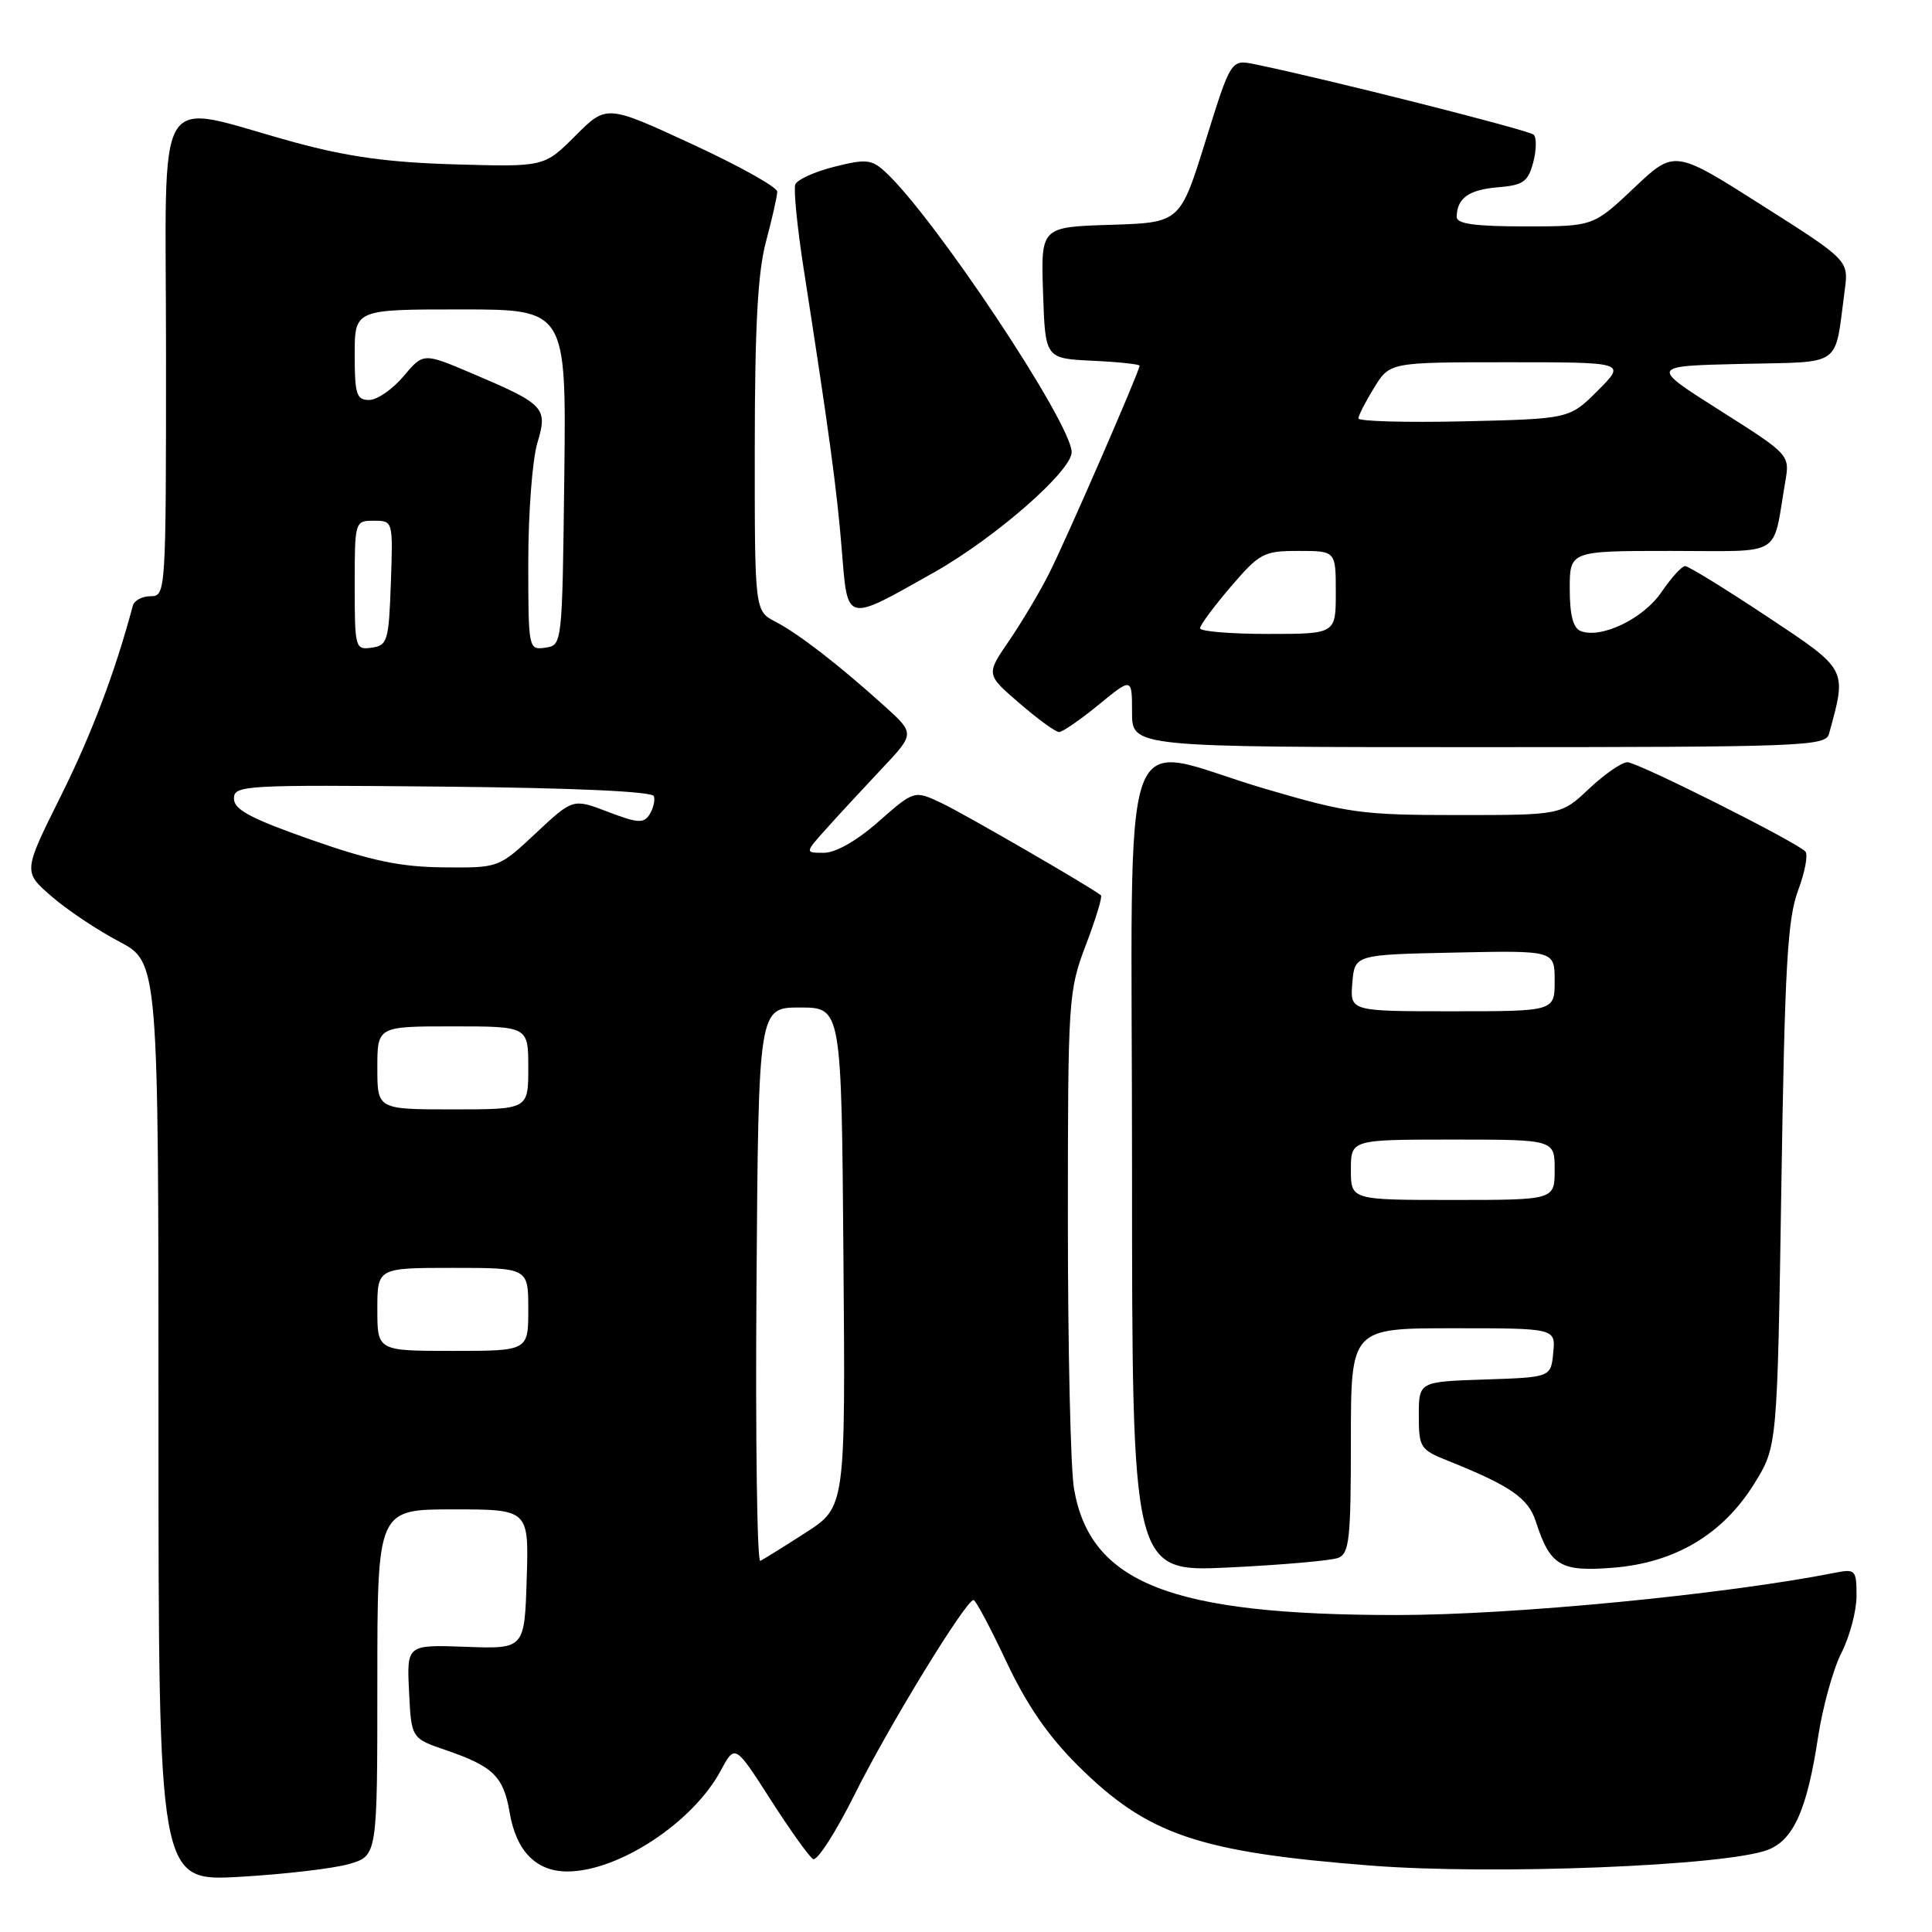 <?xml version="1.0" encoding="UTF-8" standalone="no"?>
<!DOCTYPE svg PUBLIC "-//W3C//DTD SVG 1.1//EN" "http://www.w3.org/Graphics/SVG/1.1/DTD/svg11.dtd" >
<svg xmlns="http://www.w3.org/2000/svg" xmlns:xlink="http://www.w3.org/1999/xlink" version="1.1" viewBox="0 0 256 256">
 <g >
 <path fill="currentColor"
d=" M 46.25 246.99 C 50.00 245.91 50.00 245.91 50.00 222.95 C 50.00 200.00 50.00 200.00 60.04 200.00 C 70.08 200.00 70.08 200.00 69.79 209.25 C 69.50 218.50 69.50 218.50 61.70 218.21 C 53.90 217.93 53.90 217.93 54.20 224.13 C 54.50 230.34 54.50 230.34 59.13 231.92 C 65.35 234.05 66.72 235.40 67.53 240.16 C 68.40 245.31 71.06 248.01 75.25 247.98 C 82.02 247.93 91.81 241.48 95.50 234.62 C 97.39 231.11 97.39 231.11 102.08 238.42 C 104.65 242.44 107.20 246.00 107.73 246.33 C 108.26 246.66 110.75 242.78 113.28 237.71 C 117.71 228.80 127.98 212.01 129.00 212.01 C 129.28 212.01 131.23 215.68 133.35 220.18 C 136.05 225.92 138.88 230.03 142.85 233.97 C 152.06 243.12 158.79 245.41 181.64 247.20 C 197.86 248.47 228.76 247.24 234.26 245.11 C 237.66 243.79 239.44 239.79 240.90 230.20 C 241.51 226.18 242.91 221.14 244.01 218.99 C 245.10 216.84 246.00 213.45 246.00 211.46 C 246.00 208.05 245.84 207.87 243.25 208.38 C 228.54 211.29 200.46 214.00 185.12 214.00 C 155.17 214.00 144.46 209.81 142.31 197.25 C 141.86 194.64 141.50 178.78 141.50 162.00 C 141.50 132.29 141.56 131.34 143.88 125.22 C 145.20 121.76 146.10 118.80 145.88 118.63 C 144.43 117.48 127.80 107.86 124.82 106.44 C 121.15 104.70 121.15 104.70 116.43 108.85 C 113.54 111.40 110.73 113.00 109.17 113.00 C 106.63 113.00 106.63 113.00 109.55 109.75 C 111.15 107.96 114.44 104.41 116.85 101.85 C 121.23 97.20 121.23 97.20 117.18 93.54 C 111.13 88.08 105.83 83.98 102.75 82.38 C 100.00 80.95 100.00 80.95 100.01 59.22 C 100.02 43.25 100.41 36.04 101.50 32.00 C 102.31 28.98 102.98 26.01 102.99 25.40 C 102.99 24.80 97.91 21.96 91.69 19.09 C 80.37 13.86 80.37 13.86 76.24 17.99 C 72.12 22.12 72.12 22.12 60.31 21.78 C 51.51 21.53 46.08 20.78 39.00 18.85 C 20.00 13.66 22.00 10.36 22.00 46.95 C 22.00 78.50 21.97 79.00 19.97 79.00 C 18.85 79.00 17.79 79.56 17.60 80.25 C 15.27 89.02 12.15 97.26 8.05 105.50 C 3.07 115.50 3.07 115.50 6.79 118.74 C 8.83 120.52 12.86 123.22 15.75 124.74 C 21.00 127.50 21.00 127.50 21.00 188.40 C 21.00 249.30 21.00 249.30 31.75 248.69 C 37.66 248.35 44.19 247.59 46.25 246.99 Z  M 177.31 206.43 C 178.79 205.87 179.00 203.96 179.00 190.89 C 179.00 176.00 179.00 176.00 192.56 176.00 C 206.13 176.00 206.13 176.00 205.81 179.25 C 205.50 182.50 205.50 182.50 196.75 182.79 C 188.00 183.08 188.00 183.08 188.00 187.55 C 188.00 191.79 188.19 192.09 191.81 193.54 C 200.14 196.87 202.50 198.50 203.50 201.60 C 205.41 207.49 206.75 208.29 213.77 207.73 C 221.98 207.07 228.31 203.29 232.47 196.56 C 235.50 191.66 235.50 191.66 236.04 157.08 C 236.49 128.09 236.85 121.77 238.25 118.01 C 239.17 115.55 239.61 113.21 239.21 112.82 C 237.83 111.45 216.99 101.00 215.64 101.00 C 214.89 101.00 212.61 102.58 210.57 104.50 C 206.86 108.00 206.86 108.00 193.16 108.00 C 180.44 108.00 178.62 107.75 167.57 104.50 C 147.81 98.68 150.00 92.43 150.00 154.65 C 150.00 208.31 150.00 208.31 162.81 207.70 C 169.85 207.36 176.38 206.79 177.31 206.43 Z  M 242.35 97.25 C 244.74 88.53 244.90 88.83 234.05 81.63 C 228.55 77.98 223.71 75.00 223.28 75.01 C 222.85 75.01 221.44 76.57 220.15 78.46 C 217.76 81.98 212.18 84.67 209.46 83.62 C 208.45 83.23 208.00 81.52 208.00 78.03 C 208.00 73.00 208.00 73.00 221.42 73.00 C 236.49 73.00 234.81 74.01 236.55 63.88 C 237.17 60.26 237.17 60.26 227.89 54.38 C 218.61 48.50 218.61 48.50 230.73 48.22 C 244.37 47.90 243.04 48.85 244.43 38.50 C 244.97 34.50 244.97 34.50 233.42 27.17 C 221.87 19.83 221.87 19.83 216.50 24.92 C 211.12 30.00 211.12 30.00 202.06 30.00 C 195.47 30.00 193.00 29.66 193.02 28.75 C 193.05 26.27 194.60 25.14 198.45 24.82 C 201.84 24.54 202.47 24.10 203.16 21.52 C 203.59 19.89 203.62 18.23 203.22 17.85 C 202.60 17.24 175.64 10.43 166.30 8.52 C 163.11 7.86 163.11 7.86 159.74 18.68 C 156.37 29.50 156.37 29.50 147.15 29.79 C 137.92 30.08 137.92 30.08 138.21 38.79 C 138.50 47.50 138.50 47.50 144.75 47.80 C 148.19 47.96 151.00 48.26 151.00 48.46 C 151.00 49.18 141.20 71.68 138.99 76.03 C 137.75 78.49 135.36 82.49 133.69 84.93 C 130.65 89.37 130.65 89.37 135.08 93.18 C 137.51 95.28 139.87 97.00 140.33 97.00 C 140.79 97.00 143.15 95.37 145.58 93.38 C 150.00 89.76 150.00 89.76 150.00 94.38 C 150.00 99.00 150.00 99.00 195.93 99.00 C 238.83 99.00 241.90 98.88 242.35 97.25 Z  M 123.79 75.83 C 131.85 71.28 142.00 62.41 142.00 59.92 C 142.00 56.09 123.62 28.49 117.21 22.69 C 115.48 21.12 114.68 21.05 110.54 22.10 C 107.95 22.75 105.63 23.80 105.38 24.44 C 105.14 25.08 105.63 30.08 106.48 35.55 C 109.88 57.41 110.89 64.85 111.54 72.84 C 112.34 82.64 111.91 82.53 123.79 75.83 Z  M 100.24 170.34 C 100.50 133.50 100.50 133.50 106.00 133.50 C 111.50 133.50 111.50 133.50 111.76 166.59 C 112.03 199.68 112.03 199.68 106.76 203.08 C 103.87 204.94 101.16 206.63 100.74 206.82 C 100.32 207.02 100.09 190.60 100.24 170.34 Z  M 50.00 173.50 C 50.00 168.00 50.00 168.00 60.00 168.00 C 70.00 168.00 70.00 168.00 70.00 173.50 C 70.00 179.00 70.00 179.00 60.00 179.00 C 50.00 179.00 50.00 179.00 50.00 173.50 Z  M 50.00 141.50 C 50.00 136.00 50.00 136.00 60.00 136.00 C 70.00 136.00 70.00 136.00 70.00 141.50 C 70.00 147.00 70.00 147.00 60.00 147.00 C 50.00 147.00 50.00 147.00 50.00 141.50 Z  M 41.25 111.28 C 33.22 108.46 31.00 107.28 31.00 105.82 C 31.00 104.05 32.29 103.98 58.67 104.23 C 76.00 104.40 86.45 104.87 86.65 105.50 C 86.82 106.05 86.56 107.14 86.07 107.92 C 85.31 109.13 84.49 109.08 80.55 107.57 C 75.92 105.80 75.92 105.80 71.00 110.40 C 66.09 115.00 66.09 115.00 58.79 114.93 C 53.10 114.88 49.24 114.08 41.25 111.28 Z  M 47.00 77.57 C 47.00 69.06 47.02 69.00 49.54 69.00 C 52.08 69.00 52.08 69.01 51.79 77.25 C 51.52 84.94 51.35 85.52 49.25 85.82 C 47.07 86.13 47.00 85.88 47.00 77.57 Z  M 70.00 74.44 C 70.00 68.00 70.54 60.94 71.19 58.74 C 72.61 54.00 72.24 53.60 62.46 49.44 C 56.09 46.74 56.09 46.74 53.46 49.87 C 52.01 51.59 49.96 53.00 48.91 53.00 C 47.24 53.00 47.00 52.24 47.00 47.00 C 47.00 41.00 47.00 41.00 61.02 41.00 C 75.04 41.00 75.04 41.00 74.77 63.25 C 74.50 85.47 74.50 85.50 72.25 85.82 C 70.03 86.14 70.00 86.00 70.00 74.44 Z  M 179.00 155.00 C 179.00 151.00 179.00 151.00 192.50 151.00 C 206.00 151.00 206.00 151.00 206.00 155.00 C 206.00 159.00 206.00 159.00 192.50 159.00 C 179.00 159.00 179.00 159.00 179.00 155.00 Z  M 179.19 130.25 C 179.50 126.50 179.50 126.50 192.75 126.22 C 206.00 125.94 206.00 125.94 206.00 129.97 C 206.00 134.00 206.00 134.00 192.44 134.00 C 178.88 134.00 178.88 134.00 179.19 130.25 Z  M 159.01 83.25 C 159.01 82.84 160.85 80.36 163.08 77.75 C 166.92 73.28 167.44 73.00 172.08 73.00 C 177.00 73.00 177.00 73.00 177.00 78.50 C 177.00 84.00 177.00 84.00 168.00 84.00 C 163.05 84.00 159.00 83.66 159.01 83.25 Z  M 180.00 55.44 C 180.00 55.05 180.94 53.22 182.08 51.37 C 184.16 48.00 184.16 48.00 199.81 48.00 C 215.47 48.00 215.47 48.00 211.72 51.75 C 207.97 55.50 207.97 55.50 193.99 55.83 C 186.29 56.00 180.00 55.83 180.00 55.44 Z "/>
</g>
</svg>